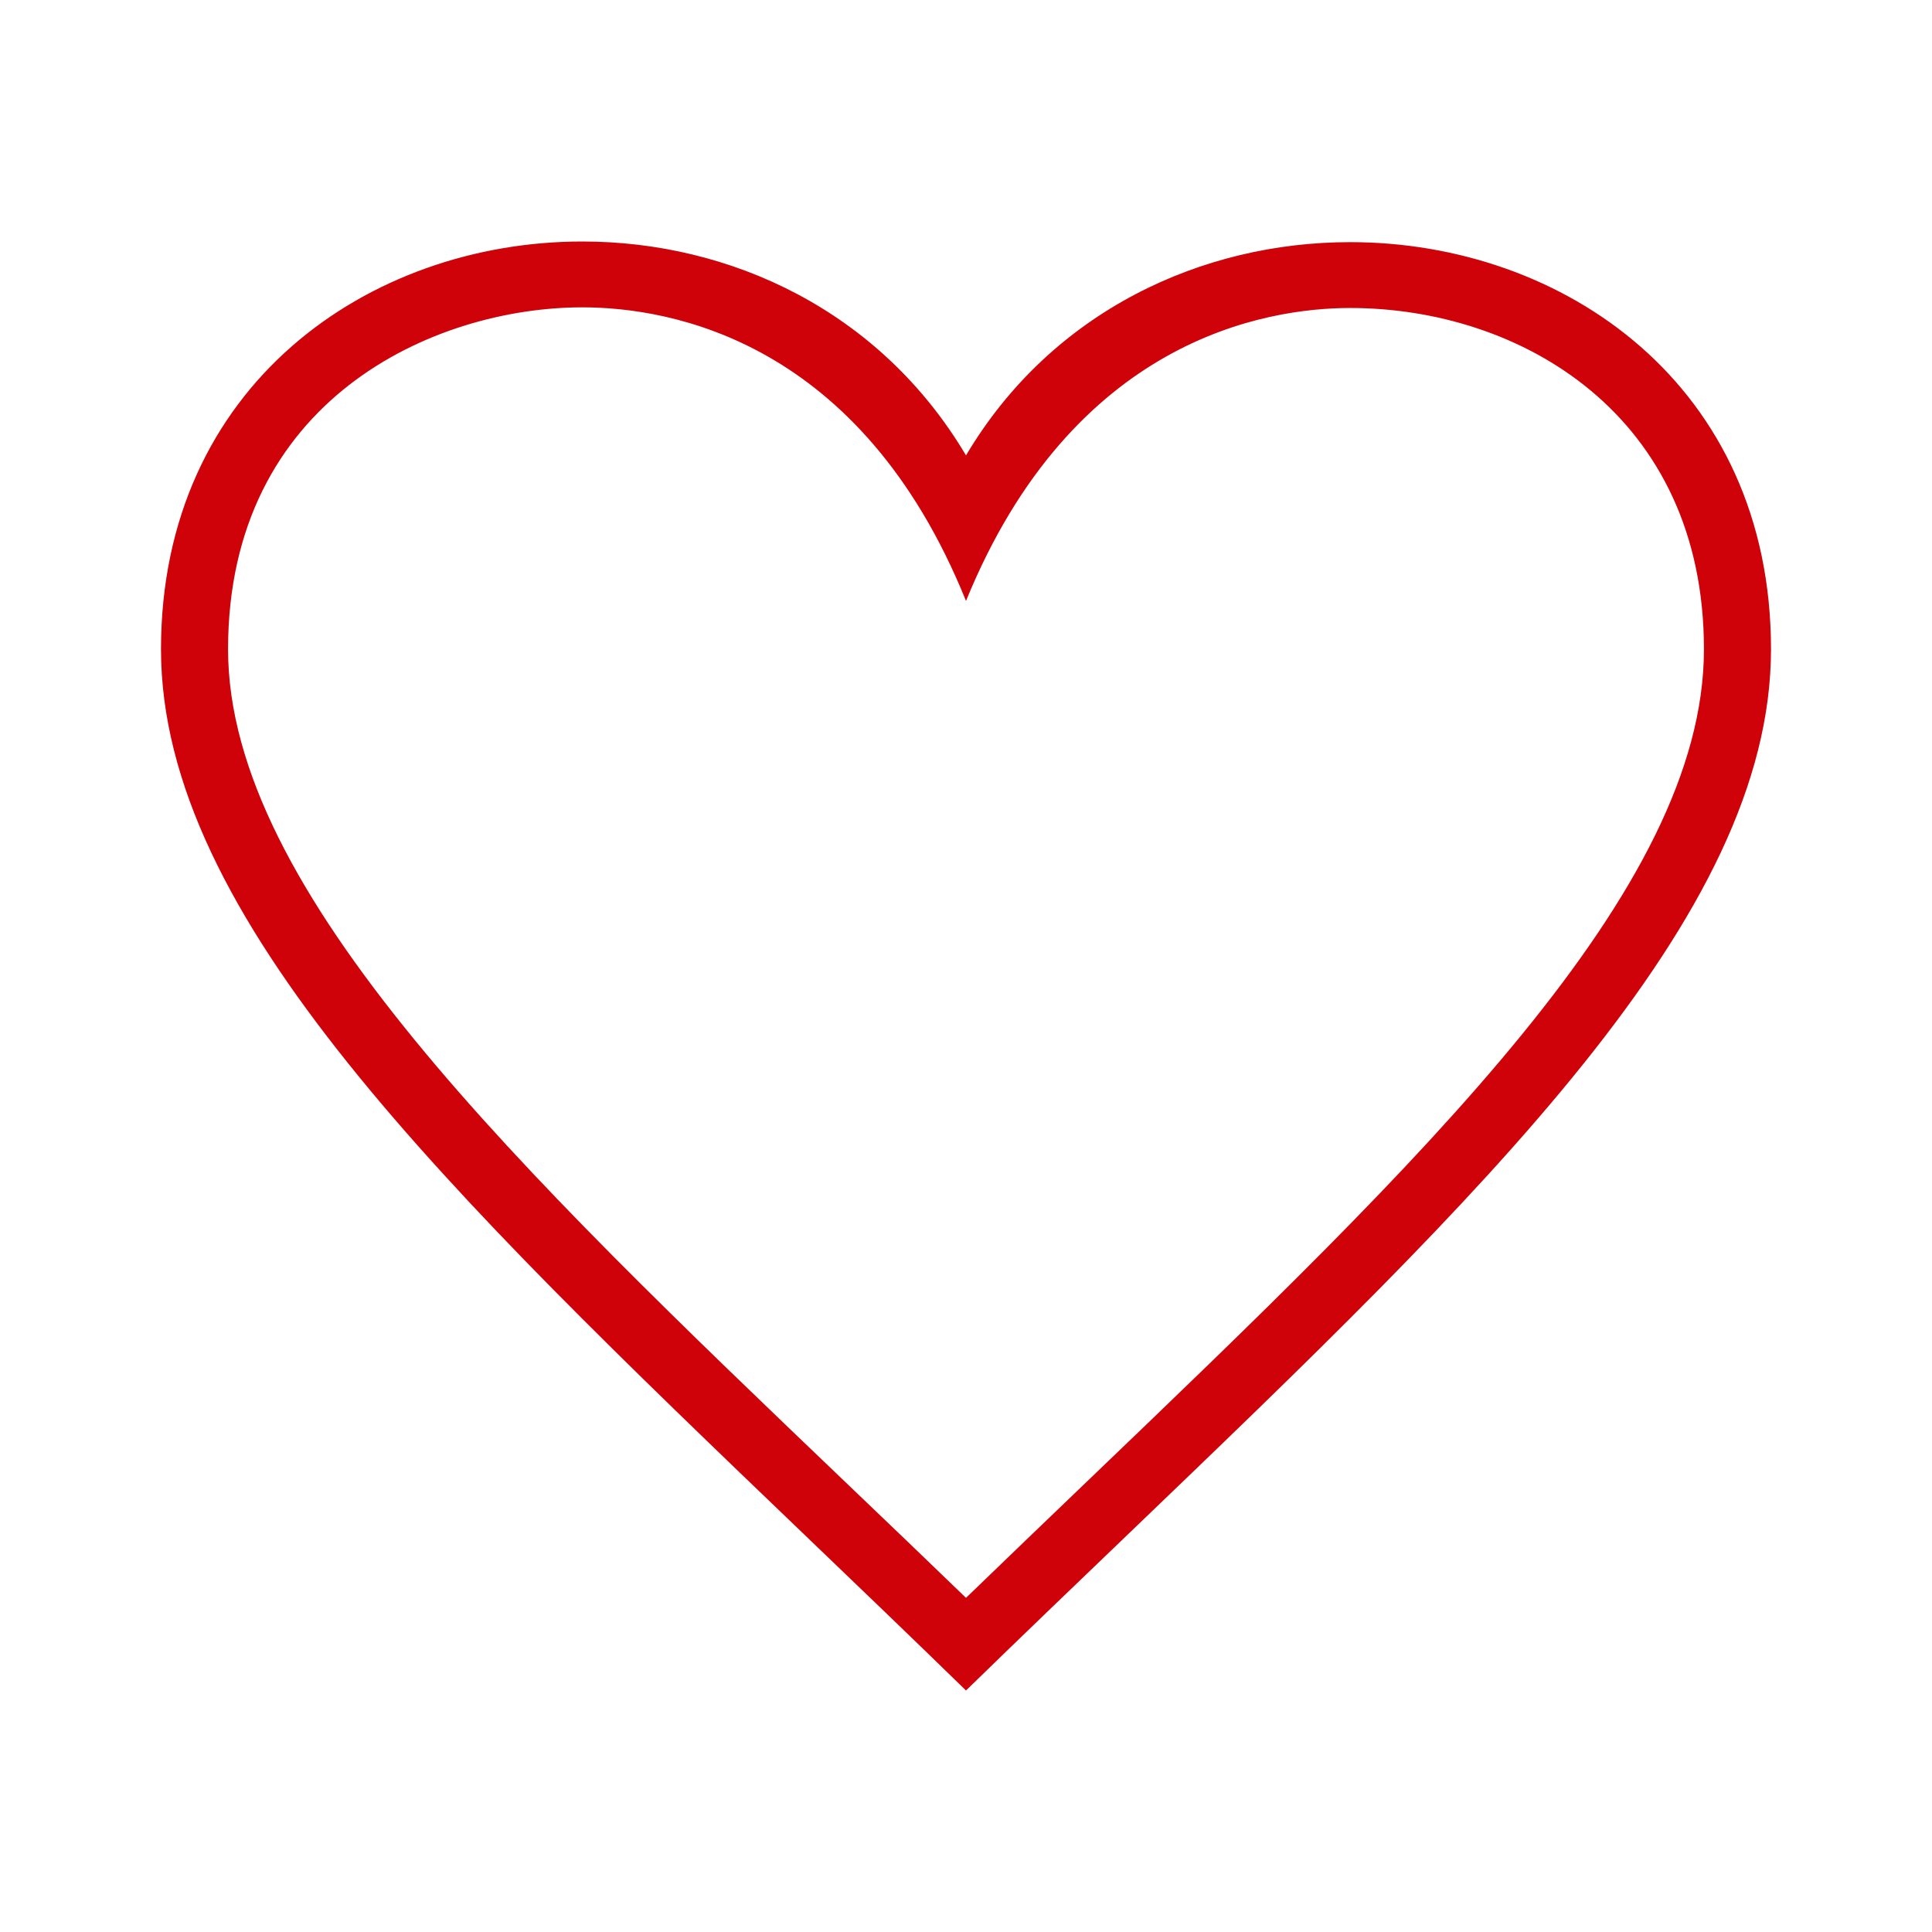 <svg width="24" height="24" viewBox="0 0 24 24" fill="none" xmlns="http://www.w3.org/2000/svg">
<path fill-rule="evenodd" clip-rule="evenodd" d="M10.557 18.464C11.033 18.919 11.515 19.38 12 19.849C12.495 19.37 12.984 18.902 13.462 18.443C17.71 14.371 21.167 11.057 21.167 8.065C21.167 5.153 18.888 3.826 16.772 3.826C15.72 3.826 13.325 4.218 12 7.465C10.693 4.228 8.328 3.818 7.234 3.818C5.39 3.818 2.833 4.964 2.833 8.065C2.833 11.077 6.431 14.518 10.557 18.464ZM12 5.657C13.067 3.861 14.936 3.008 16.772 3.008C19.421 3.008 22 4.784 22 8.065C22 11.397 18.457 14.795 13.989 19.082C13.343 19.702 12.677 20.34 12 21C11.322 20.339 10.655 19.699 10.007 19.078C5.541 14.794 2 11.396 2 8.065C2 4.789 4.582 3 7.234 3C9.065 3 10.929 3.853 12 5.657Z" fill="#CF0209"/>
</svg>
